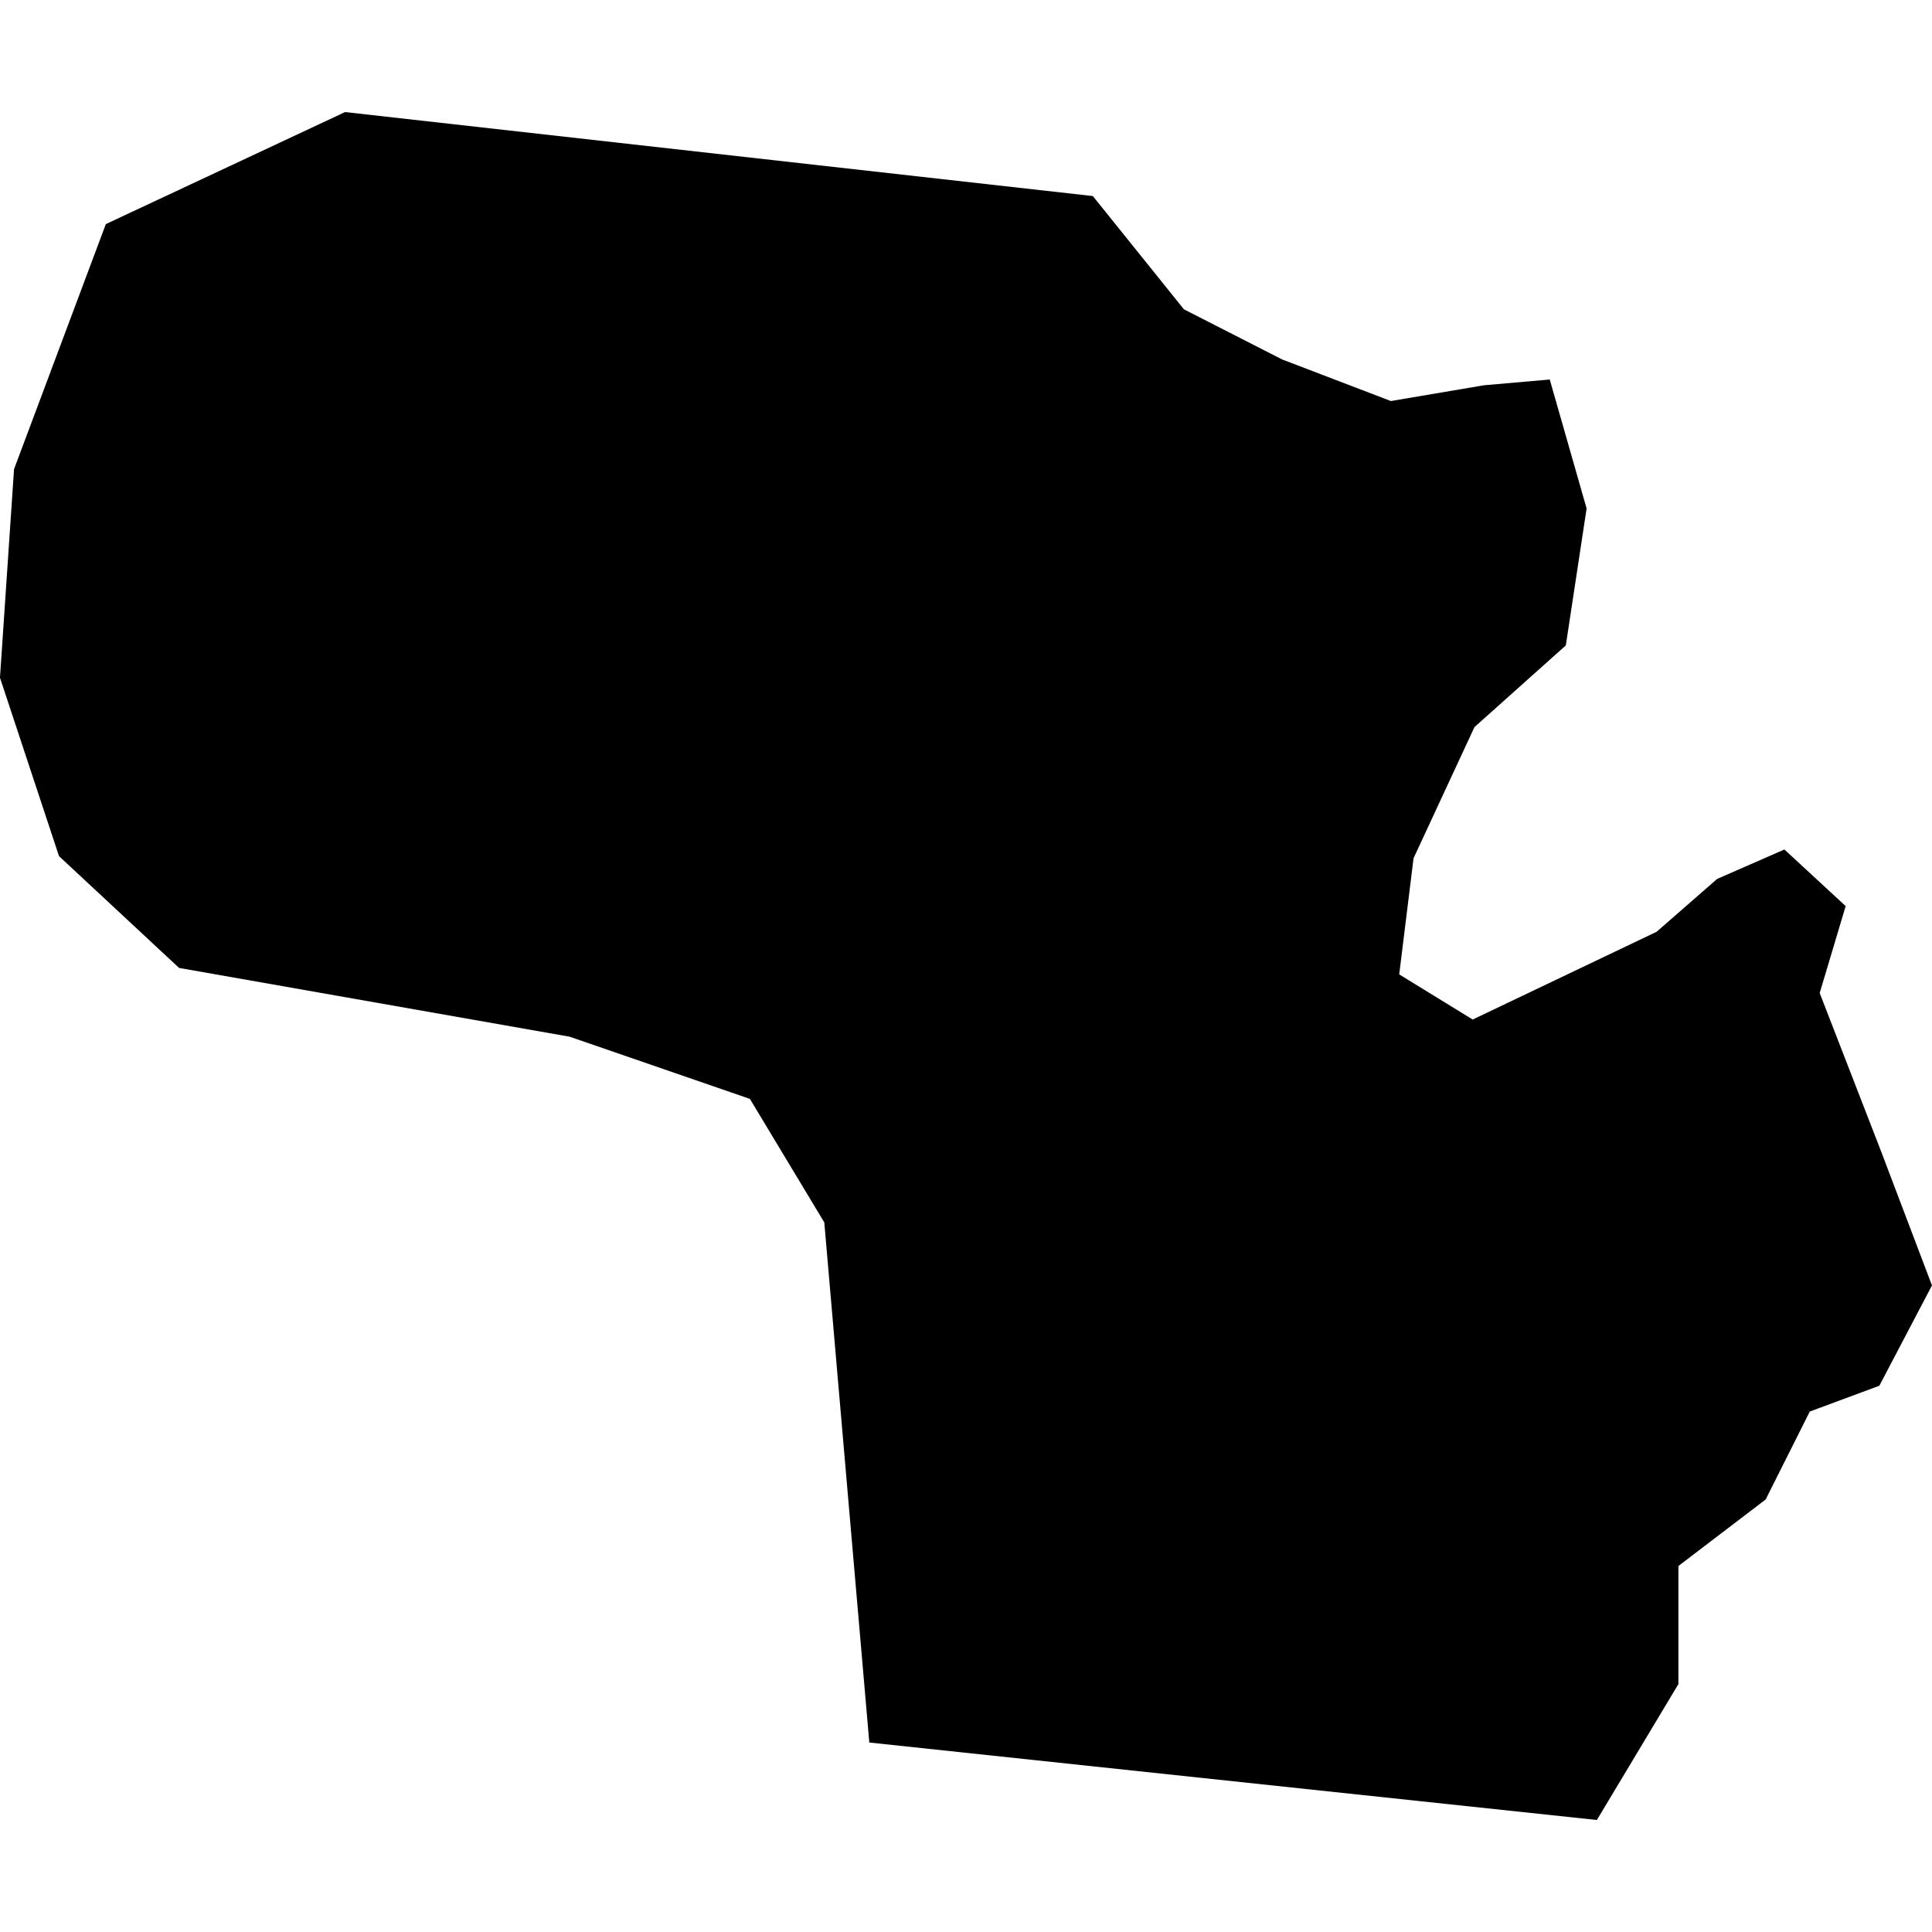 <?xml version="1.0" standalone="no"?>
<!DOCTYPE svg PUBLIC "-//W3C//DTD SVG 20010904//EN"
 "http://www.w3.org/TR/2001/REC-SVG-20010904/DTD/svg10.dtd">
<svg version="1.0" xmlns="http://www.w3.org/2000/svg"
 width="1024pt" height="1024pt" viewBox="-512 -512 1024 1024"
 preserveAspectRatio="xMidYMid meet">
  <path fill-rule="evenodd" d="M206.166 249.153l1.002-.875 1.113-.487 1.014.937-.43 1.438 1.008 2.599.85 2.24-.871 1.66-1.151.427-.73 1.455-1.444 1.101v1.954l-1.349 2.249-12.04-1.282-.745-8.607-1.231-2.044-2.983-1.029-6.463-1.138-1.987-1.85-.977-2.953.233-3.451 1.519-4.055 3.959-1.854 12.374 1.39 1.507 1.874 1.626.83 1.799.688 1.541-.261 1.088-.095.61 2.134-.344 2.266-1.512 1.352-1.008 2.17-.237 1.922 1.216.747 3.043-1.452z" transform="scale(32.029) translate(-194.738 -249.719)"></path>
</svg>
